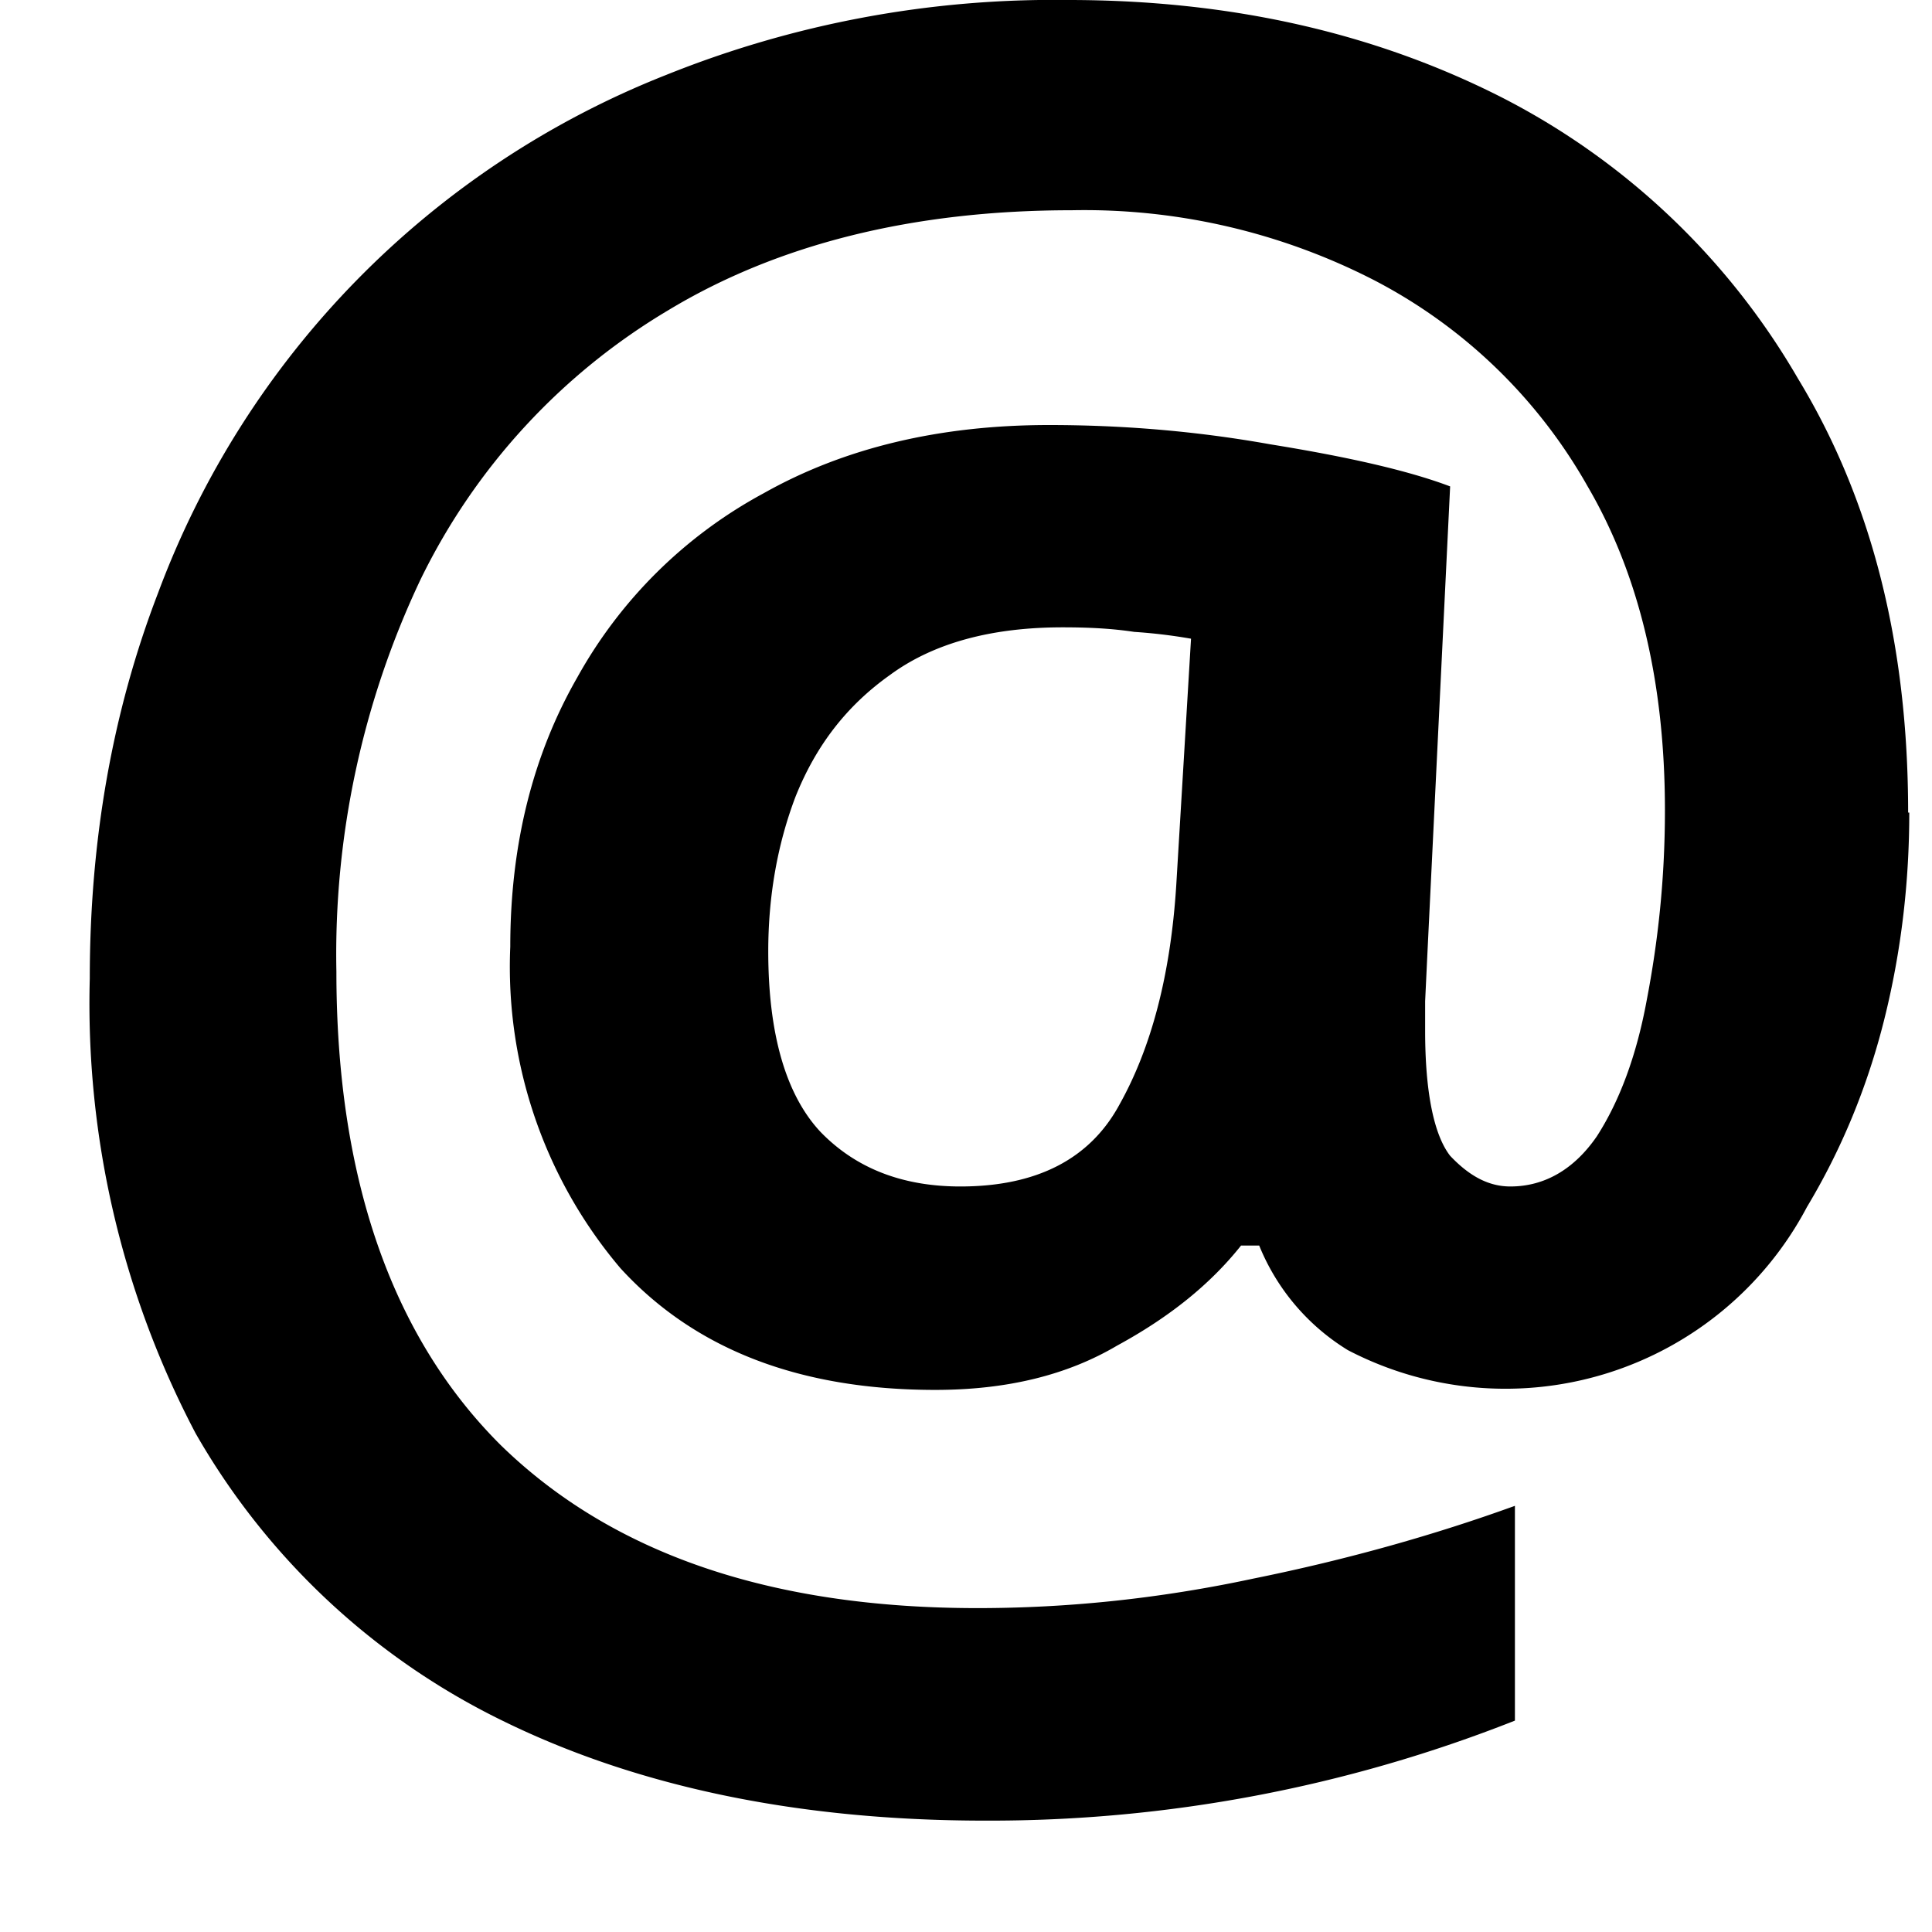 <svg xmlns="http://www.w3.org/2000/svg" fill="currentColor" viewBox="0 0 17 17">
    <path d="M16.8 7.15c0 .61-.07 1.22-.22 1.82-.15.6-.38 1.15-.68 1.65a3 3 0 01-4.04 1.26 1.93 1.93 0 01-.78-.92h-.16c-.27.34-.63.63-1.09.88-.44.26-.97.39-1.6.39-1.2 0-2.12-.36-2.77-1.07a4.1 4.1 0 01-.97-2.83c0-.9.2-1.69.59-2.37a4.1 4.1 0 011.64-1.62c.71-.4 1.55-.6 2.51-.6.63 0 1.28.05 1.95.17.68.11 1.21.23 1.58.37l-.2 4.11-.02.42v.26c0 .55.08.92.22 1.1.17.18.34.27.53.27.3 0 .56-.15.76-.44.2-.31.35-.71.44-1.2.1-.52.16-1.07.16-1.67 0-1.13-.23-2.08-.68-2.85a4.58 4.58 0 00-1.87-1.81 5.58 5.58 0 00-2.67-.62c-1.4 0-2.59.3-3.55.88A5.62 5.62 0 003.7 5.1a7.7 7.7 0 00-.74 3.45c0 1.8.48 3.2 1.44 4.16.98.96 2.38 1.44 4.2 1.44.78 0 1.59-.08 2.43-.26.84-.17 1.61-.39 2.3-.64v1.89a12.57 12.57 0 01-4.66.88c-1.65 0-3.07-.3-4.25-.88a6.28 6.28 0 01-2.7-2.53 8.12 8.12 0 01-.93-4c0-1.22.2-2.35.6-3.39A7.84 7.84 0 015.86.66 9.14 9.14 0 019.4 0c1.43 0 2.7.29 3.82.86a6.36 6.36 0 012.6 2.47c.65 1.07.97 2.34.97 3.82zM6.76 8.37c0 .74.16 1.27.46 1.59.31.32.72.48 1.23.48.67 0 1.14-.24 1.4-.72.28-.5.45-1.14.5-1.93l.13-2.17a4.7 4.7 0 00-.5-.06c-.2-.03-.4-.04-.63-.04-.63 0-1.14.14-1.52.42-.38.27-.65.62-.83 1.07-.16.42-.24.88-.24 1.36z"/>
</svg>

